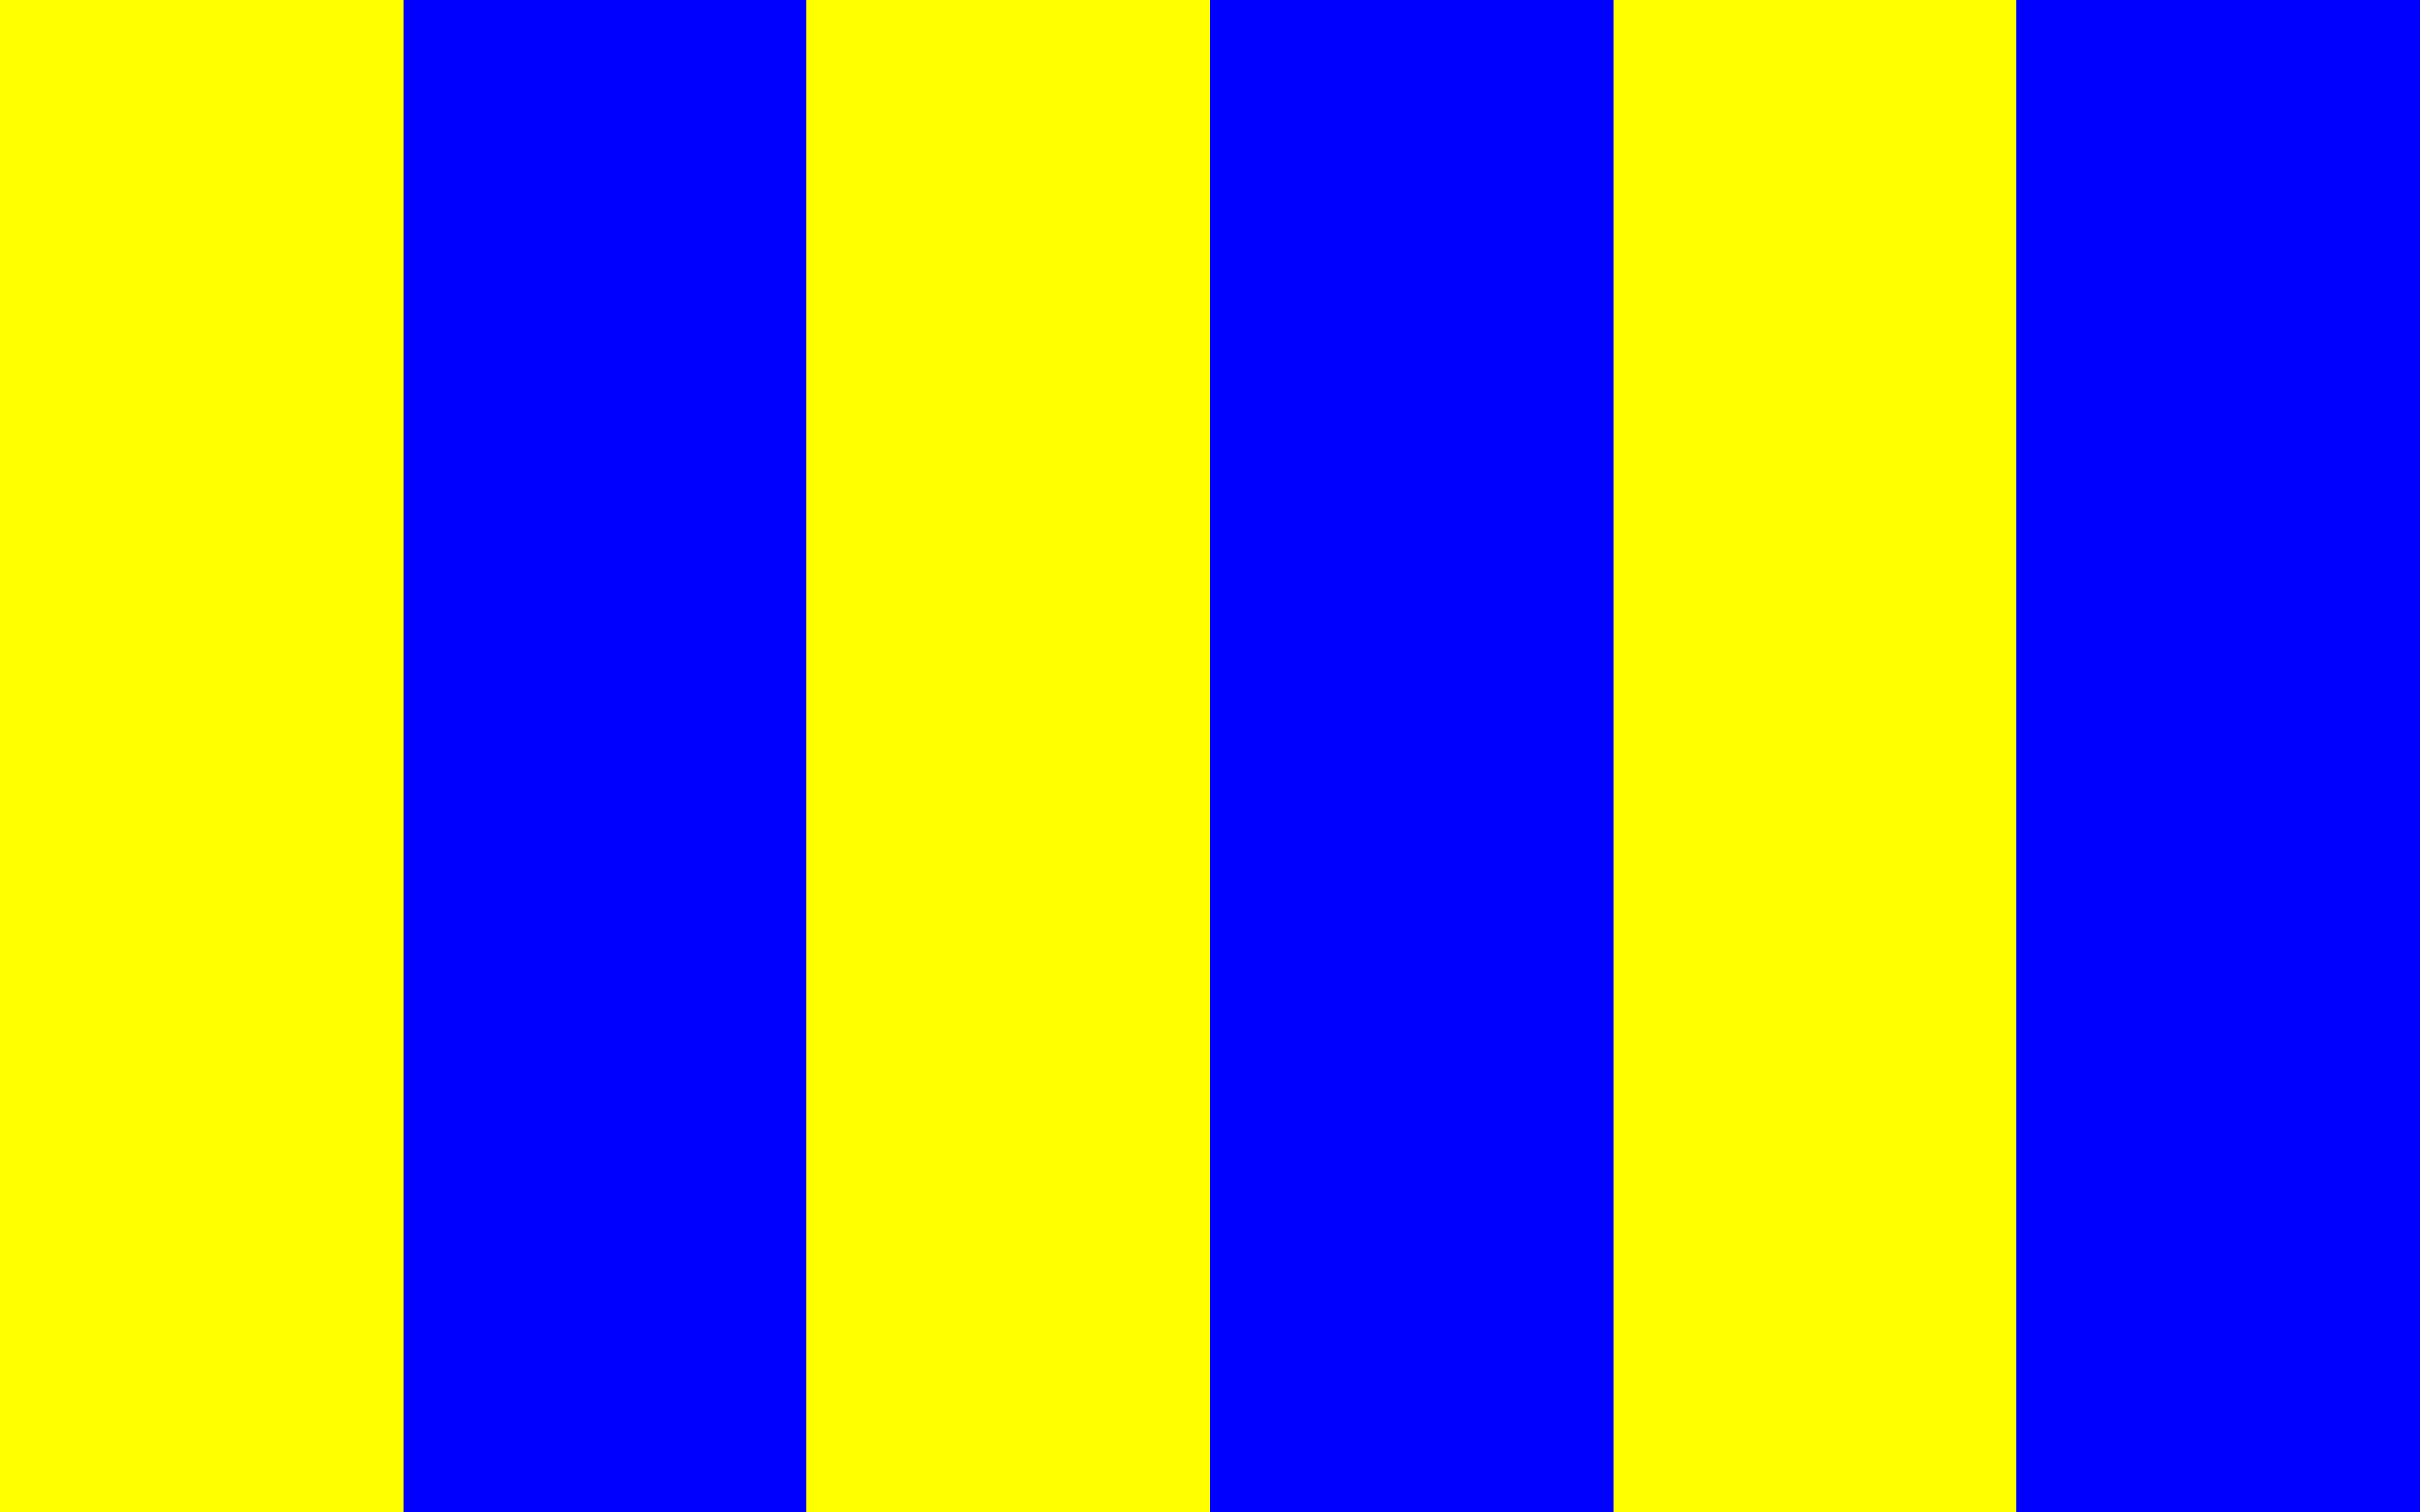 <?xml version="1.0"?>
<svg xmlns="http://www.w3.org/2000/svg" xmlns:xlink="http://www.w3.org/1999/xlink" version="1.1" width="576" height="360" viewBox="0 0 576 360">
<rect x="0" y="0" width="576" height="360" fill="#808080" stroke="none"/>
<!-- Generated by Kreative Vexillo v1.0 -->
<style>
.blue{fill:rgb(0,0,255);}
.yellow{fill:rgb(255,255,0);}
</style>
<g>
<g>
<rect x="0" y="0" width="96" height="360" class="yellow"/>
<rect x="96" y="0" width="96" height="360" class="blue"/>
<rect x="192" y="0" width="96" height="360" class="yellow"/>
<rect x="288" y="0" width="96" height="360" class="blue"/>
<rect x="384" y="0" width="96" height="360" class="yellow"/>
<rect x="480" y="0" width="96" height="360" class="blue"/>
</g>
</g>
</svg>
